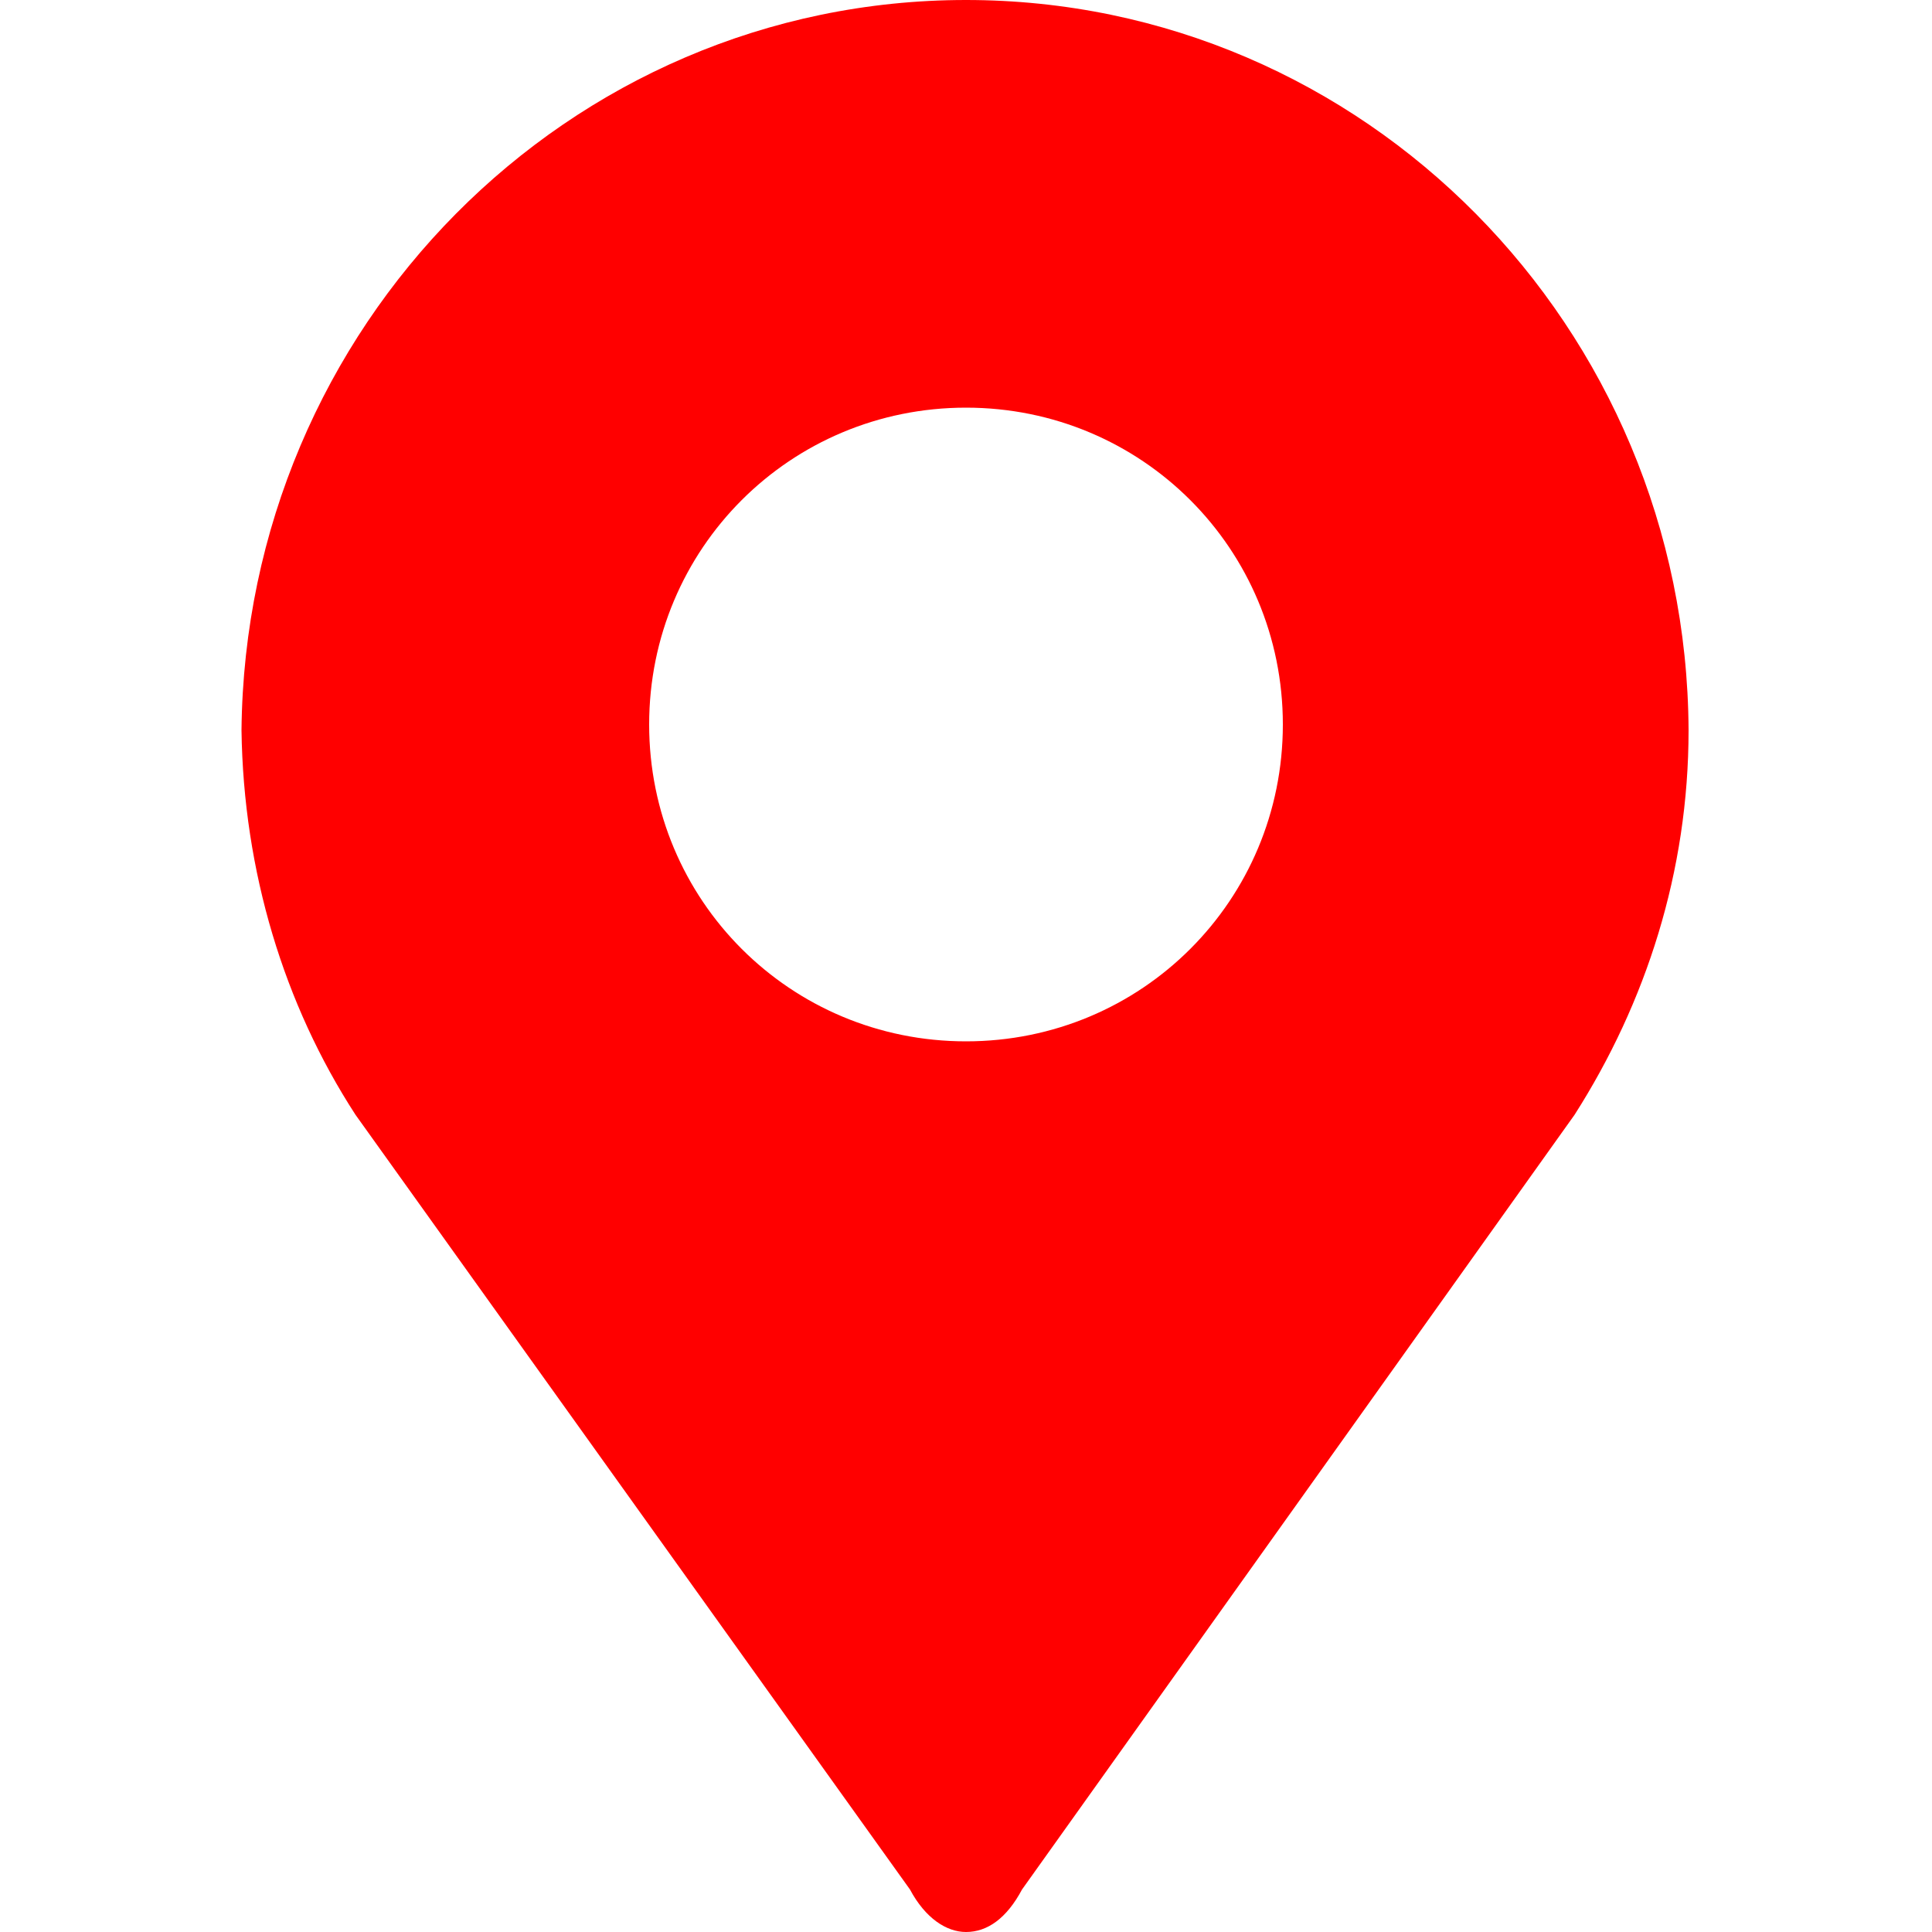<?xml version="1.0" encoding="utf-8"?>
<!-- Generator: Adobe Illustrator 21.0.0, SVG Export Plug-In . SVG Version: 6.00 Build 0)  -->
<svg version="1.1" id="Layer_1" xmlns="http://www.w3.org/2000/svg" xmlns:xlink="http://www.w3.org/1999/xlink" x="0px" y="0px"
	 viewBox="0 0 100 100" style="enable-background:new 0 0 100 100;" xml:space="preserve">
<style type="text/css">
	.st0{fill:red;}
</style>
<path class="st0" d="M50,0C29.4,0,12.7,16.9,12.5,37.8c0.1,7.3,2.2,14.2,5.9,19.9l28.7,40.1c0.8,1.5,1.9,2.2,2.9,2.2l0,0
	c1.1,0,2.1-0.7,2.9-2.2l28.6-40.1c3.7-5.8,5.9-12.6,5.9-19.9C87.3,16.9,70.6,0,50,0z M50,53.9c-9.1,0-16.4-7.3-16.4-16.4
	S40.9,21.1,50,21.1s16.4,7.3,16.4,16.4S59.1,53.9,50,53.9z"/>
</svg>
